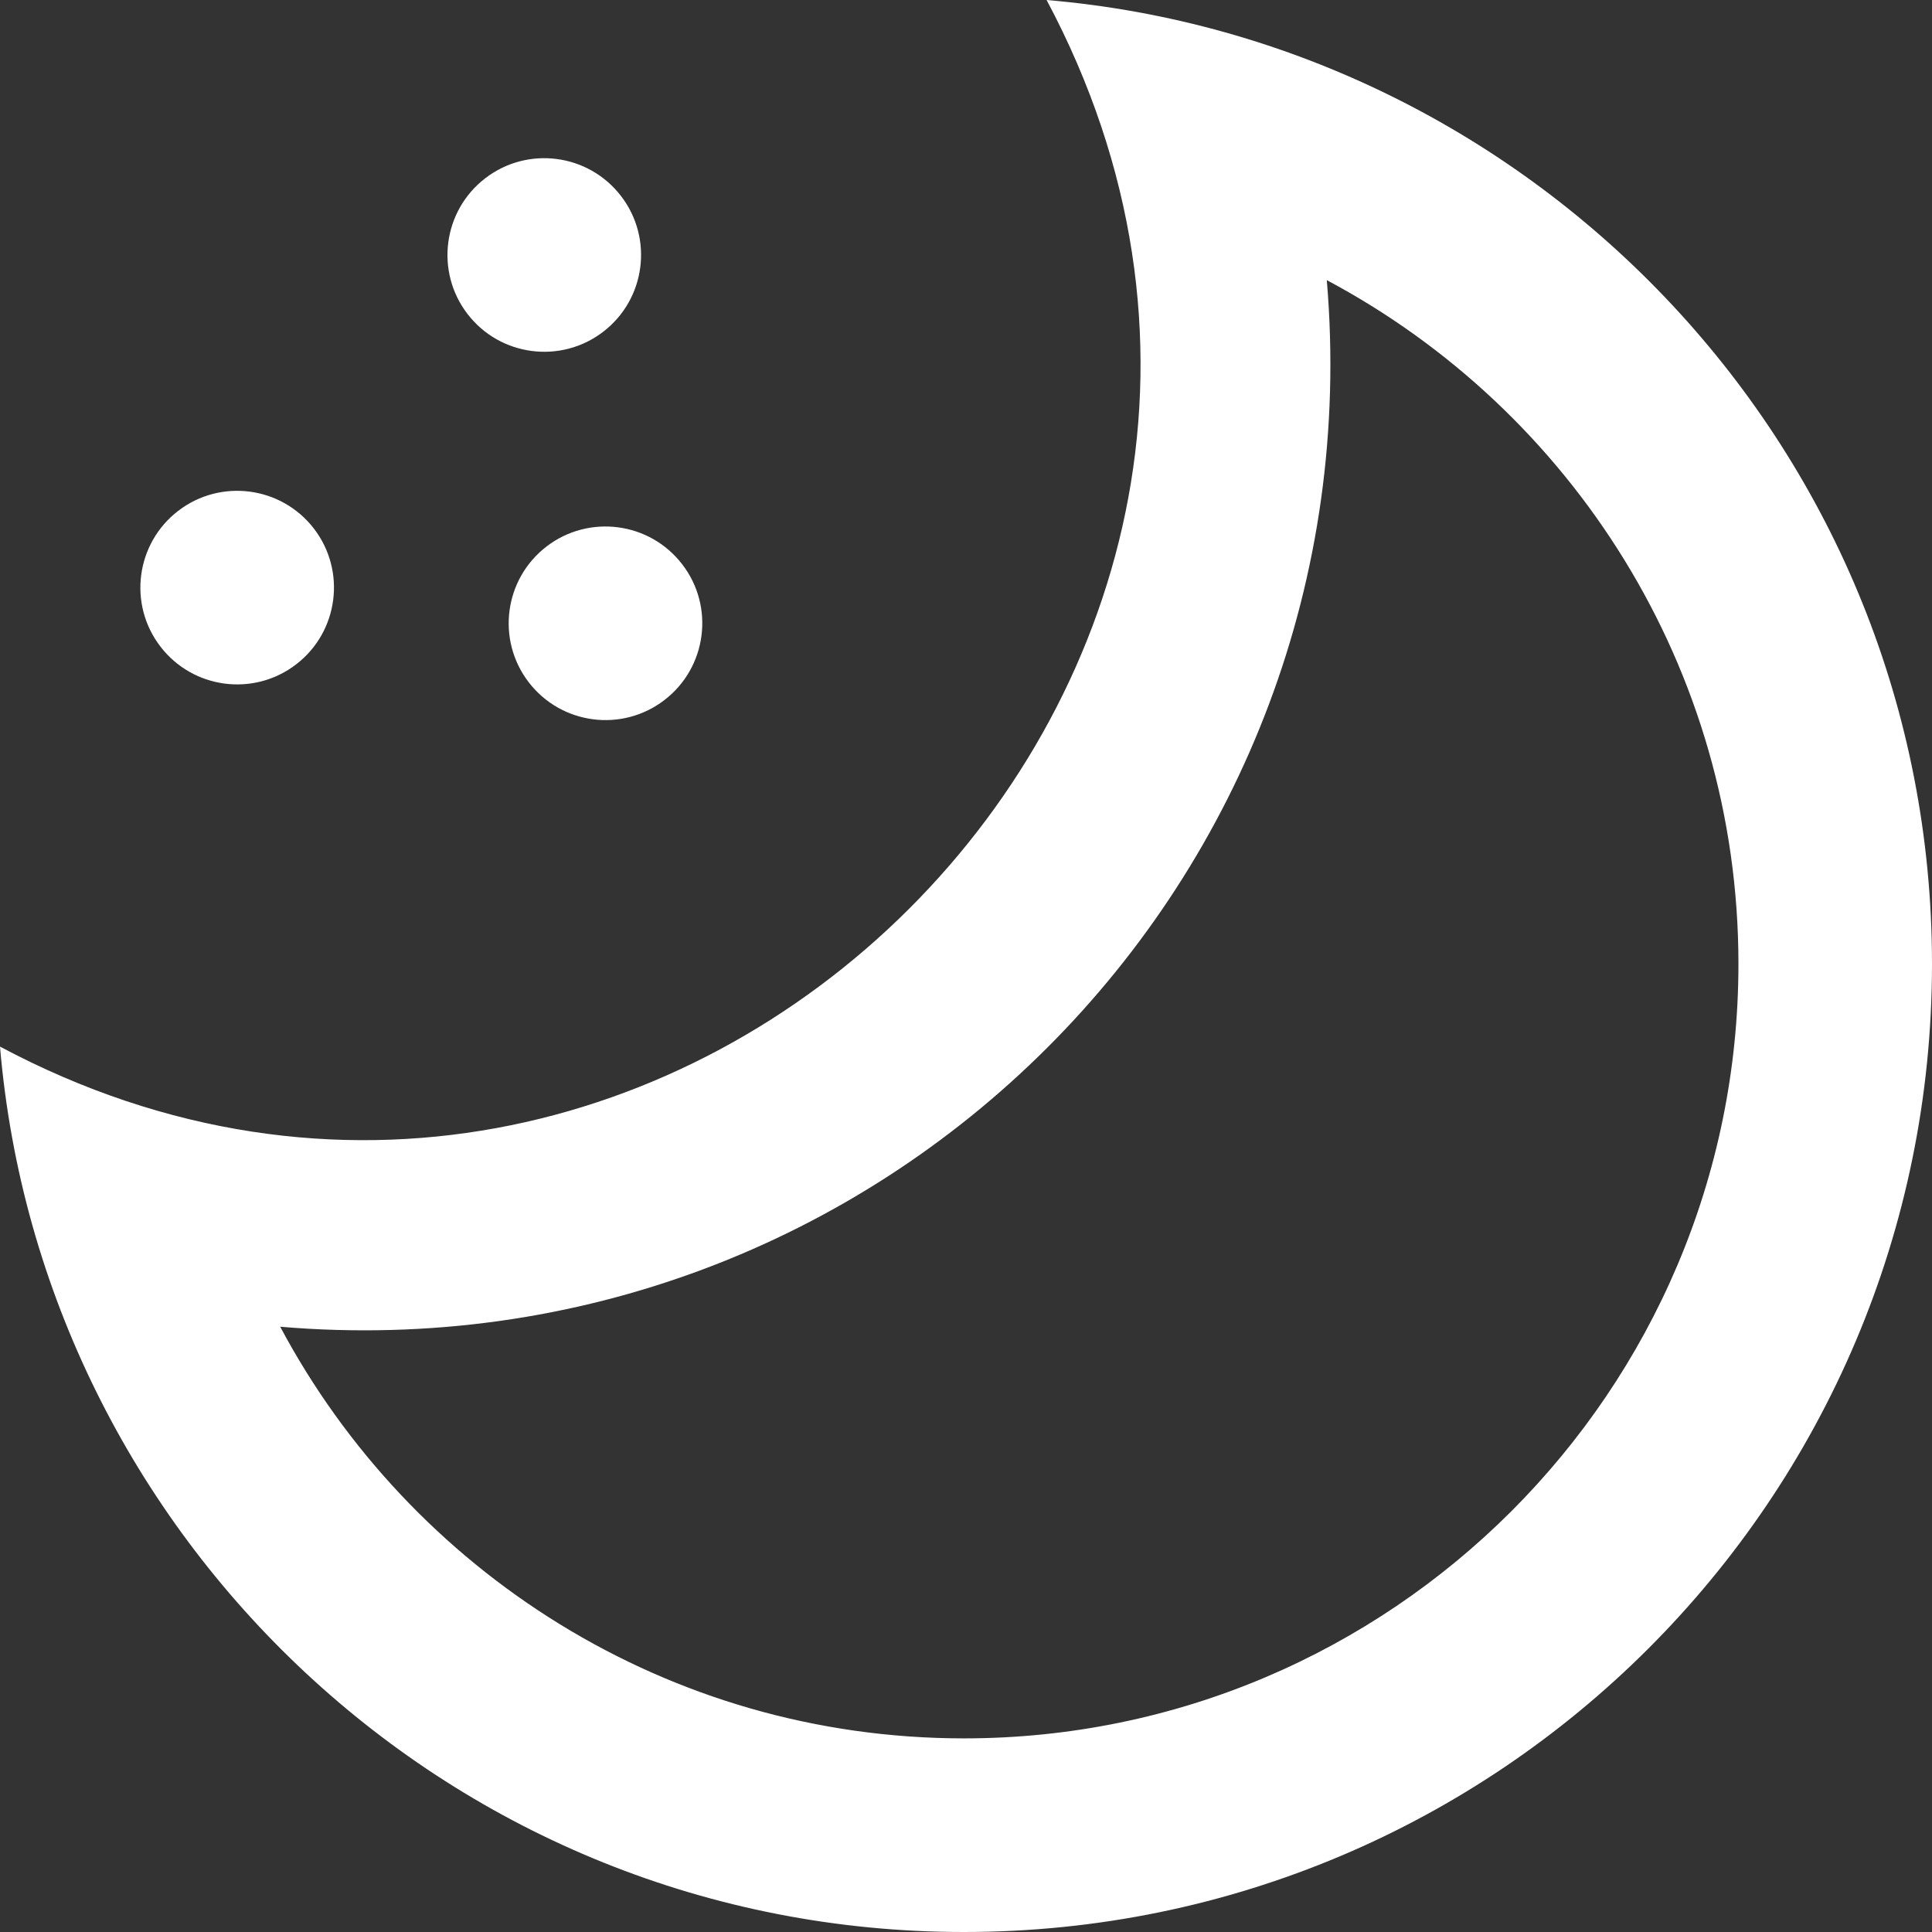 <!-- Generated by IcoMoon.io -->
<svg version="1.1" xmlns="http://www.w3.org/2000/svg" width="32" height="32" viewBox="0 0 32 32">
<rect x="0" y="0" width="32" height="32" fill="#333333" stroke="none"/>
<title>as-moon-6</title>
<path fill="#fff" d="M7.743 5.2c-0.539-0.702-0.407-1.709 0.295-2.248 0.702-0.54 1.709-0.407 2.248 0.295 0.54 0.702 0.407 1.709-0.295 2.248s-1.709 0.407-2.248-0.295zM11.3 9.347c0.54 0.702 0.407 1.709-0.295 2.248-0.702 0.54-1.709 0.407-2.248-0.295s-0.407-1.708 0.295-2.248c0.702-0.539 1.709-0.407 2.248 0.295zM2.657 10.709c-0.54-0.702-0.407-1.709 0.295-2.248s1.708-0.407 2.248 0.295c0.539 0.702 0.407 1.709-0.295 2.248-0.702 0.54-1.709 0.407-2.248-0.295zM15.966 28.793c-4.902 0-9.167-2.766-11.325-6.818 9.922 0.842 18.178-7.387 17.335-17.335 4.052 2.158 6.818 6.423 6.818 11.325 0 7.073-5.755 12.828-12.828 12.828zM17.335 0c5.936 11.138-6.25 23.242-17.335 17.335 0.688 8.112 7.493 14.665 15.966 14.665 8.856 0 16.034-7.179 16.034-16.034 0-8.477-6.558-15.278-14.665-15.966z"></path>
</svg>
